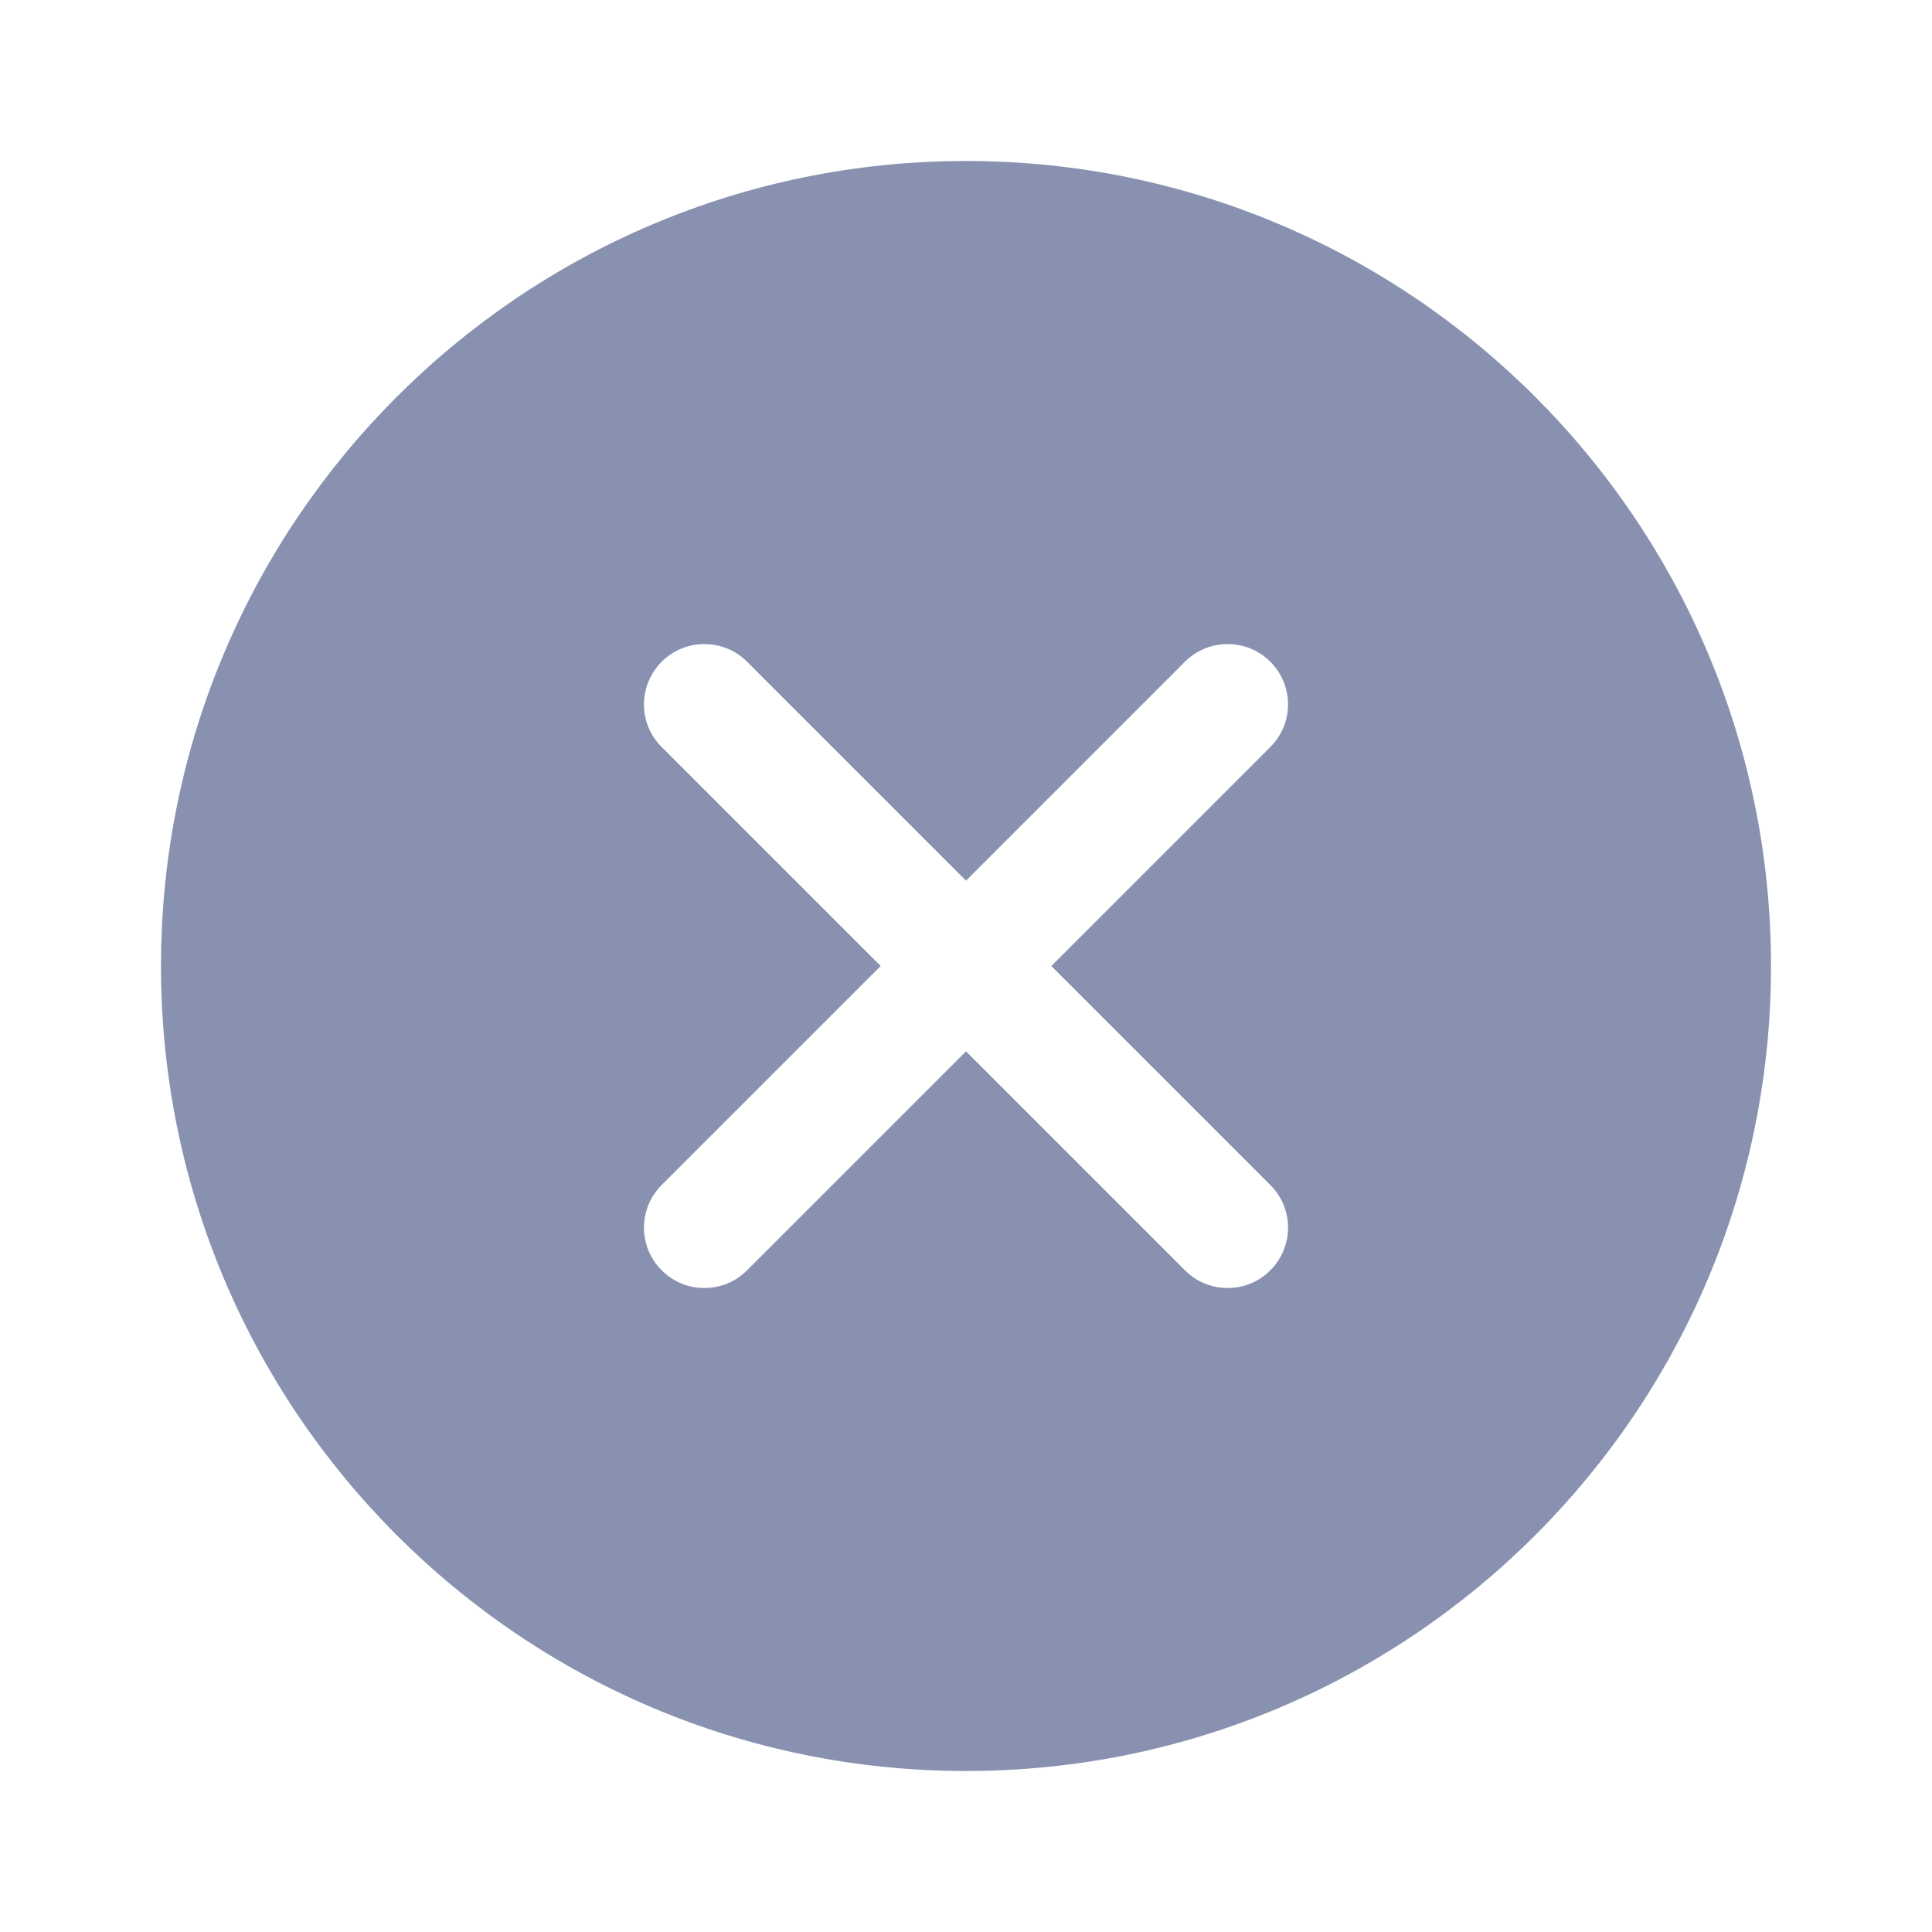 <svg width="12" height="12" viewBox="0 0 12 12" fill="none" xmlns="http://www.w3.org/2000/svg">
<path d="M6 1C3.239 1 1 3.239 1 6C1 8.762 3.239 11 6 11C8.761 11 11 8.762 11 6C11 3.239 8.761 1 6 1ZM7.89 7.36C8.037 7.506 8.037 7.744 7.89 7.89C7.817 7.964 7.721 8 7.625 8C7.529 8 7.433 7.964 7.36 7.89L6 6.53L4.64 7.89C4.567 7.964 4.471 8 4.375 8C4.279 8 4.183 7.964 4.11 7.89C3.963 7.744 3.963 7.507 4.11 7.36L5.47 6L4.11 4.64C3.963 4.494 3.963 4.257 4.11 4.11C4.256 3.964 4.494 3.964 4.64 4.11L6 5.47L7.36 4.11C7.506 3.964 7.744 3.964 7.89 4.11C8.037 4.257 8.037 4.494 7.89 4.64L6.53 6L7.89 7.36Z" fill="#8892B0"/>
</svg>
